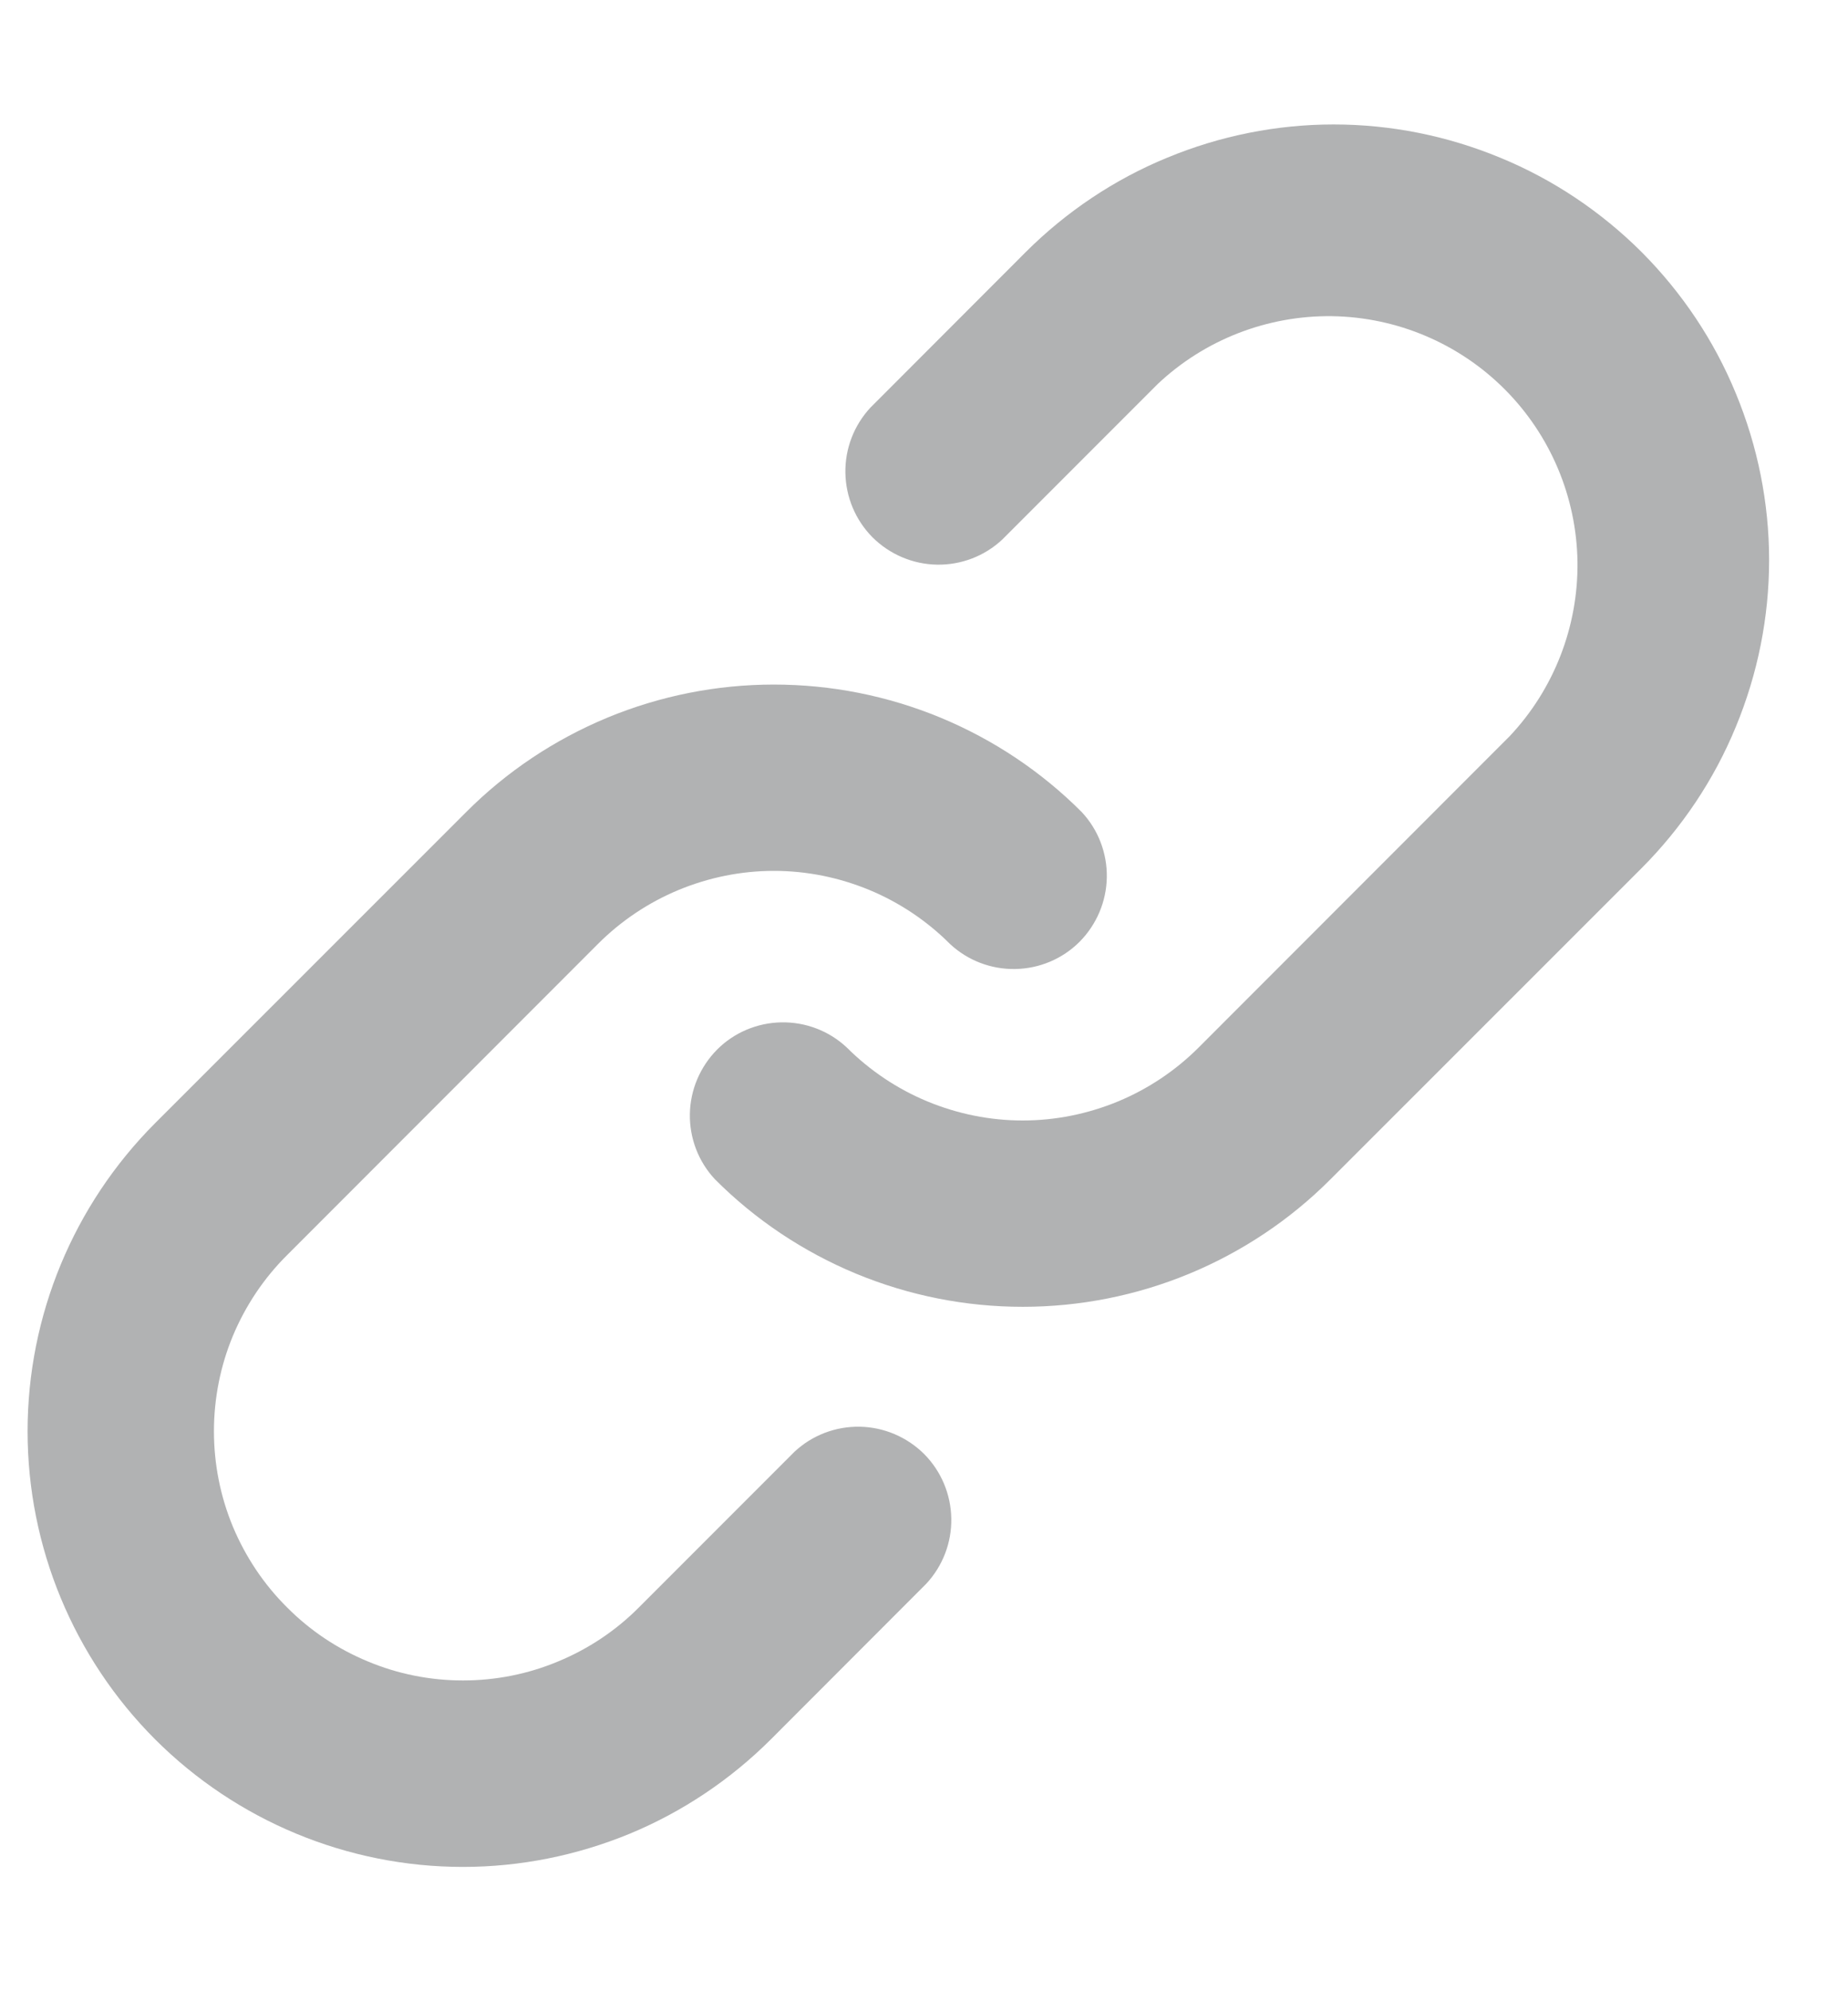 <svg width="13" height="14" viewBox="0 0 13 14" fill="none" xmlns="http://www.w3.org/2000/svg">
<path d="M6.123 2.866L7.216 1.772C7.501 1.488 7.838 1.262 8.21 1.109C8.582 0.955 8.98 0.875 9.382 0.875C9.784 0.875 10.182 0.955 10.554 1.109C10.926 1.262 11.263 1.488 11.548 1.772C11.832 2.057 12.058 2.394 12.211 2.766C12.365 3.138 12.445 3.536 12.445 3.938C12.445 4.34 12.365 4.738 12.211 5.11C12.058 5.482 11.832 5.819 11.548 6.104L9.36 8.291C9.076 8.576 8.738 8.801 8.367 8.955C7.995 9.109 7.597 9.188 7.194 9.188C6.792 9.188 6.394 9.109 6.022 8.955C5.651 8.801 5.313 8.576 5.029 8.291C4.913 8.167 4.85 8.002 4.853 7.832C4.856 7.662 4.925 7.5 5.045 7.379C5.165 7.259 5.327 7.191 5.497 7.188C5.667 7.185 5.832 7.248 5.956 7.364C6.119 7.527 6.312 7.656 6.524 7.744C6.737 7.832 6.964 7.878 7.194 7.878C7.425 7.878 7.652 7.832 7.865 7.744C8.077 7.656 8.27 7.527 8.433 7.364L10.62 5.176C10.932 4.845 11.103 4.404 11.097 3.949C11.09 3.493 10.906 3.058 10.584 2.736C10.262 2.414 9.827 2.23 9.371 2.223C8.916 2.217 8.475 2.388 8.144 2.7L7.05 3.794C6.926 3.91 6.761 3.973 6.591 3.97C6.421 3.967 6.259 3.898 6.138 3.778C6.018 3.657 5.95 3.495 5.947 3.325C5.944 3.155 6.007 2.991 6.123 2.866ZM2.019 11.301C2.181 11.464 2.374 11.593 2.587 11.681C2.799 11.77 3.027 11.815 3.257 11.815C3.487 11.815 3.715 11.77 3.927 11.681C4.14 11.593 4.333 11.464 4.495 11.301L5.589 10.207C5.713 10.091 5.878 10.028 6.048 10.031C6.218 10.034 6.38 10.103 6.501 10.223C6.621 10.344 6.689 10.506 6.692 10.676C6.695 10.846 6.632 11.01 6.516 11.135L5.423 12.229C5.138 12.513 4.801 12.739 4.429 12.893C4.057 13.046 3.659 13.126 3.257 13.126C2.445 13.126 1.666 12.803 1.091 12.229C0.517 11.654 0.194 10.875 0.194 10.063C0.194 9.251 0.517 8.472 1.091 7.897L3.279 5.71C3.563 5.425 3.901 5.2 4.272 5.046C4.644 4.892 5.042 4.813 5.444 4.813C5.847 4.813 6.245 4.892 6.617 5.046C6.988 5.2 7.326 5.425 7.61 5.71C7.726 5.834 7.789 5.999 7.786 6.169C7.783 6.339 7.714 6.501 7.594 6.622C7.474 6.742 7.312 6.81 7.142 6.813C6.972 6.816 6.807 6.753 6.683 6.637C6.52 6.474 6.327 6.345 6.115 6.257C5.902 6.169 5.675 6.123 5.444 6.123C5.214 6.123 4.987 6.169 4.774 6.257C4.562 6.345 4.369 6.474 4.206 6.637L2.019 8.825C1.856 8.987 1.727 9.18 1.638 9.393C1.55 9.605 1.505 9.833 1.505 10.063C1.505 10.293 1.55 10.521 1.638 10.733C1.727 10.946 1.856 11.139 2.019 11.301Z" fill="#B1B2B3"/>
</svg>
